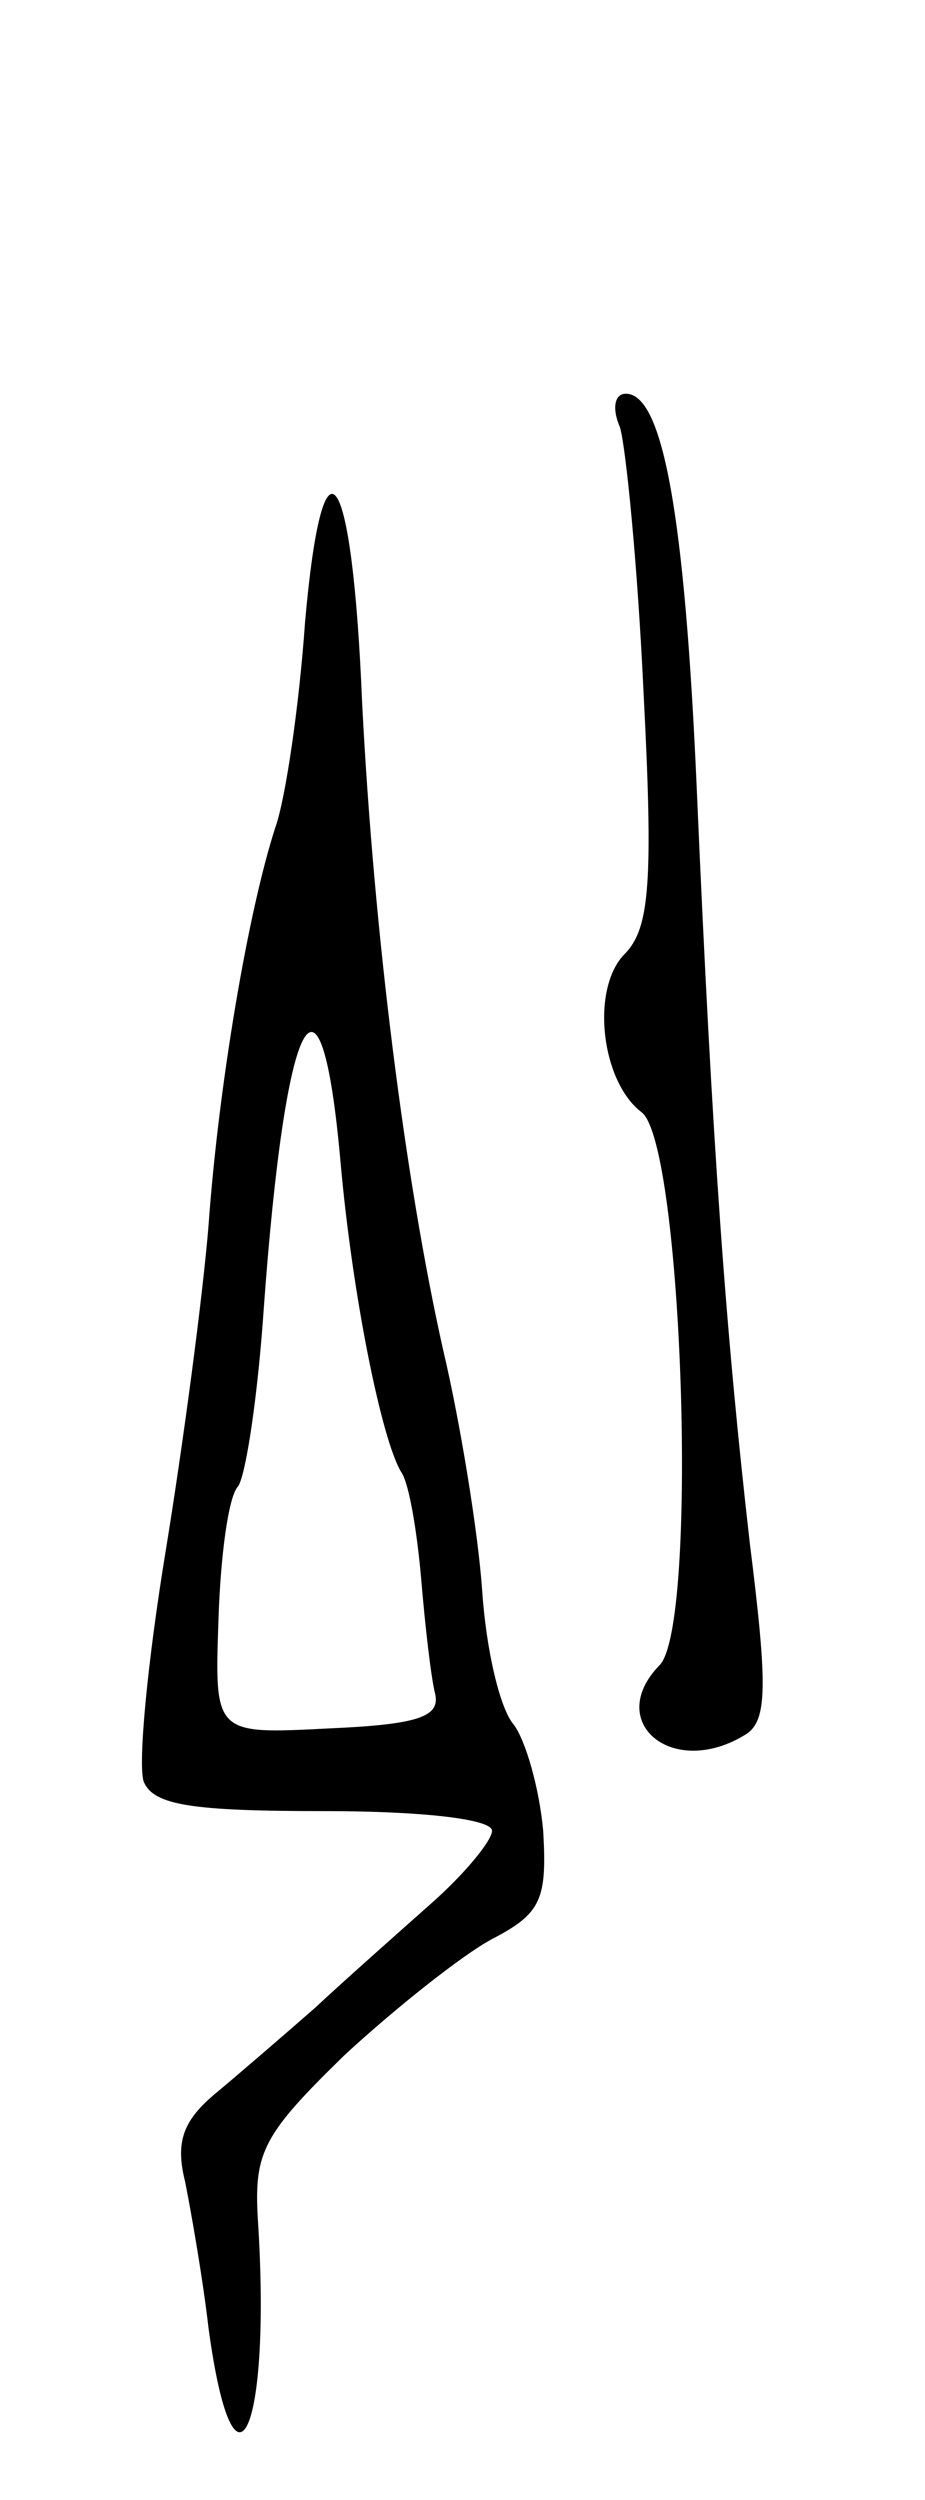 <svg version="1.0" xmlns="http://www.w3.org/2000/svg"
 width="47pt" height="127pt" viewBox="0 0 47 127"
 preserveAspectRatio="xMidYMid meet">
<g transform="translate(0,127) scale(0.1,-0.1)"
fill="#000000" stroke="none">
<path d="M315 1053 c3 -10 9 -70 12 -135 5 -96 3 -119 -9 -132 -18 -17 -13
-65 8 -81 21 -16 29 -262 9 -281 -28 -29 7 -58 44 -35 11 7 11 25 2 97 -12
105 -19 199 -27 384 -6 137 -17 200 -36 200 -6 0 -7 -8 -3 -17z"/>
<path d="M155 954 c-3 -43 -10 -90 -15 -104 -14 -43 -29 -132 -34 -202 -3 -37
-13 -112 -22 -167 -9 -55 -14 -107 -11 -116 5 -12 24 -15 92 -15 49 0 85 -4
85 -10 0 -5 -14 -22 -31 -37 -18 -16 -44 -39 -59 -53 -16 -14 -38 -33 -50 -43
-17 -14 -21 -25 -16 -45 3 -15 9 -49 12 -75 13 -95 32 -52 25 56 -2 34 3 43
44 83 26 24 60 51 75 59 25 13 28 20 26 55 -2 22 -9 46 -15 54 -7 8 -14 38
-16 68 -2 29 -11 85 -20 123 -19 85 -35 210 -41 328 -5 122 -20 143 -29 41z
m18 -274 c6 -68 21 -142 31 -158 4 -6 8 -31 10 -54 2 -24 5 -50 7 -58 3 -12
-8 -16 -54 -18 -58 -3 -58 -3 -56 55 1 32 5 63 10 68 4 6 10 46 13 90 11 152
29 187 39 75z"/>
</g>
</svg>
